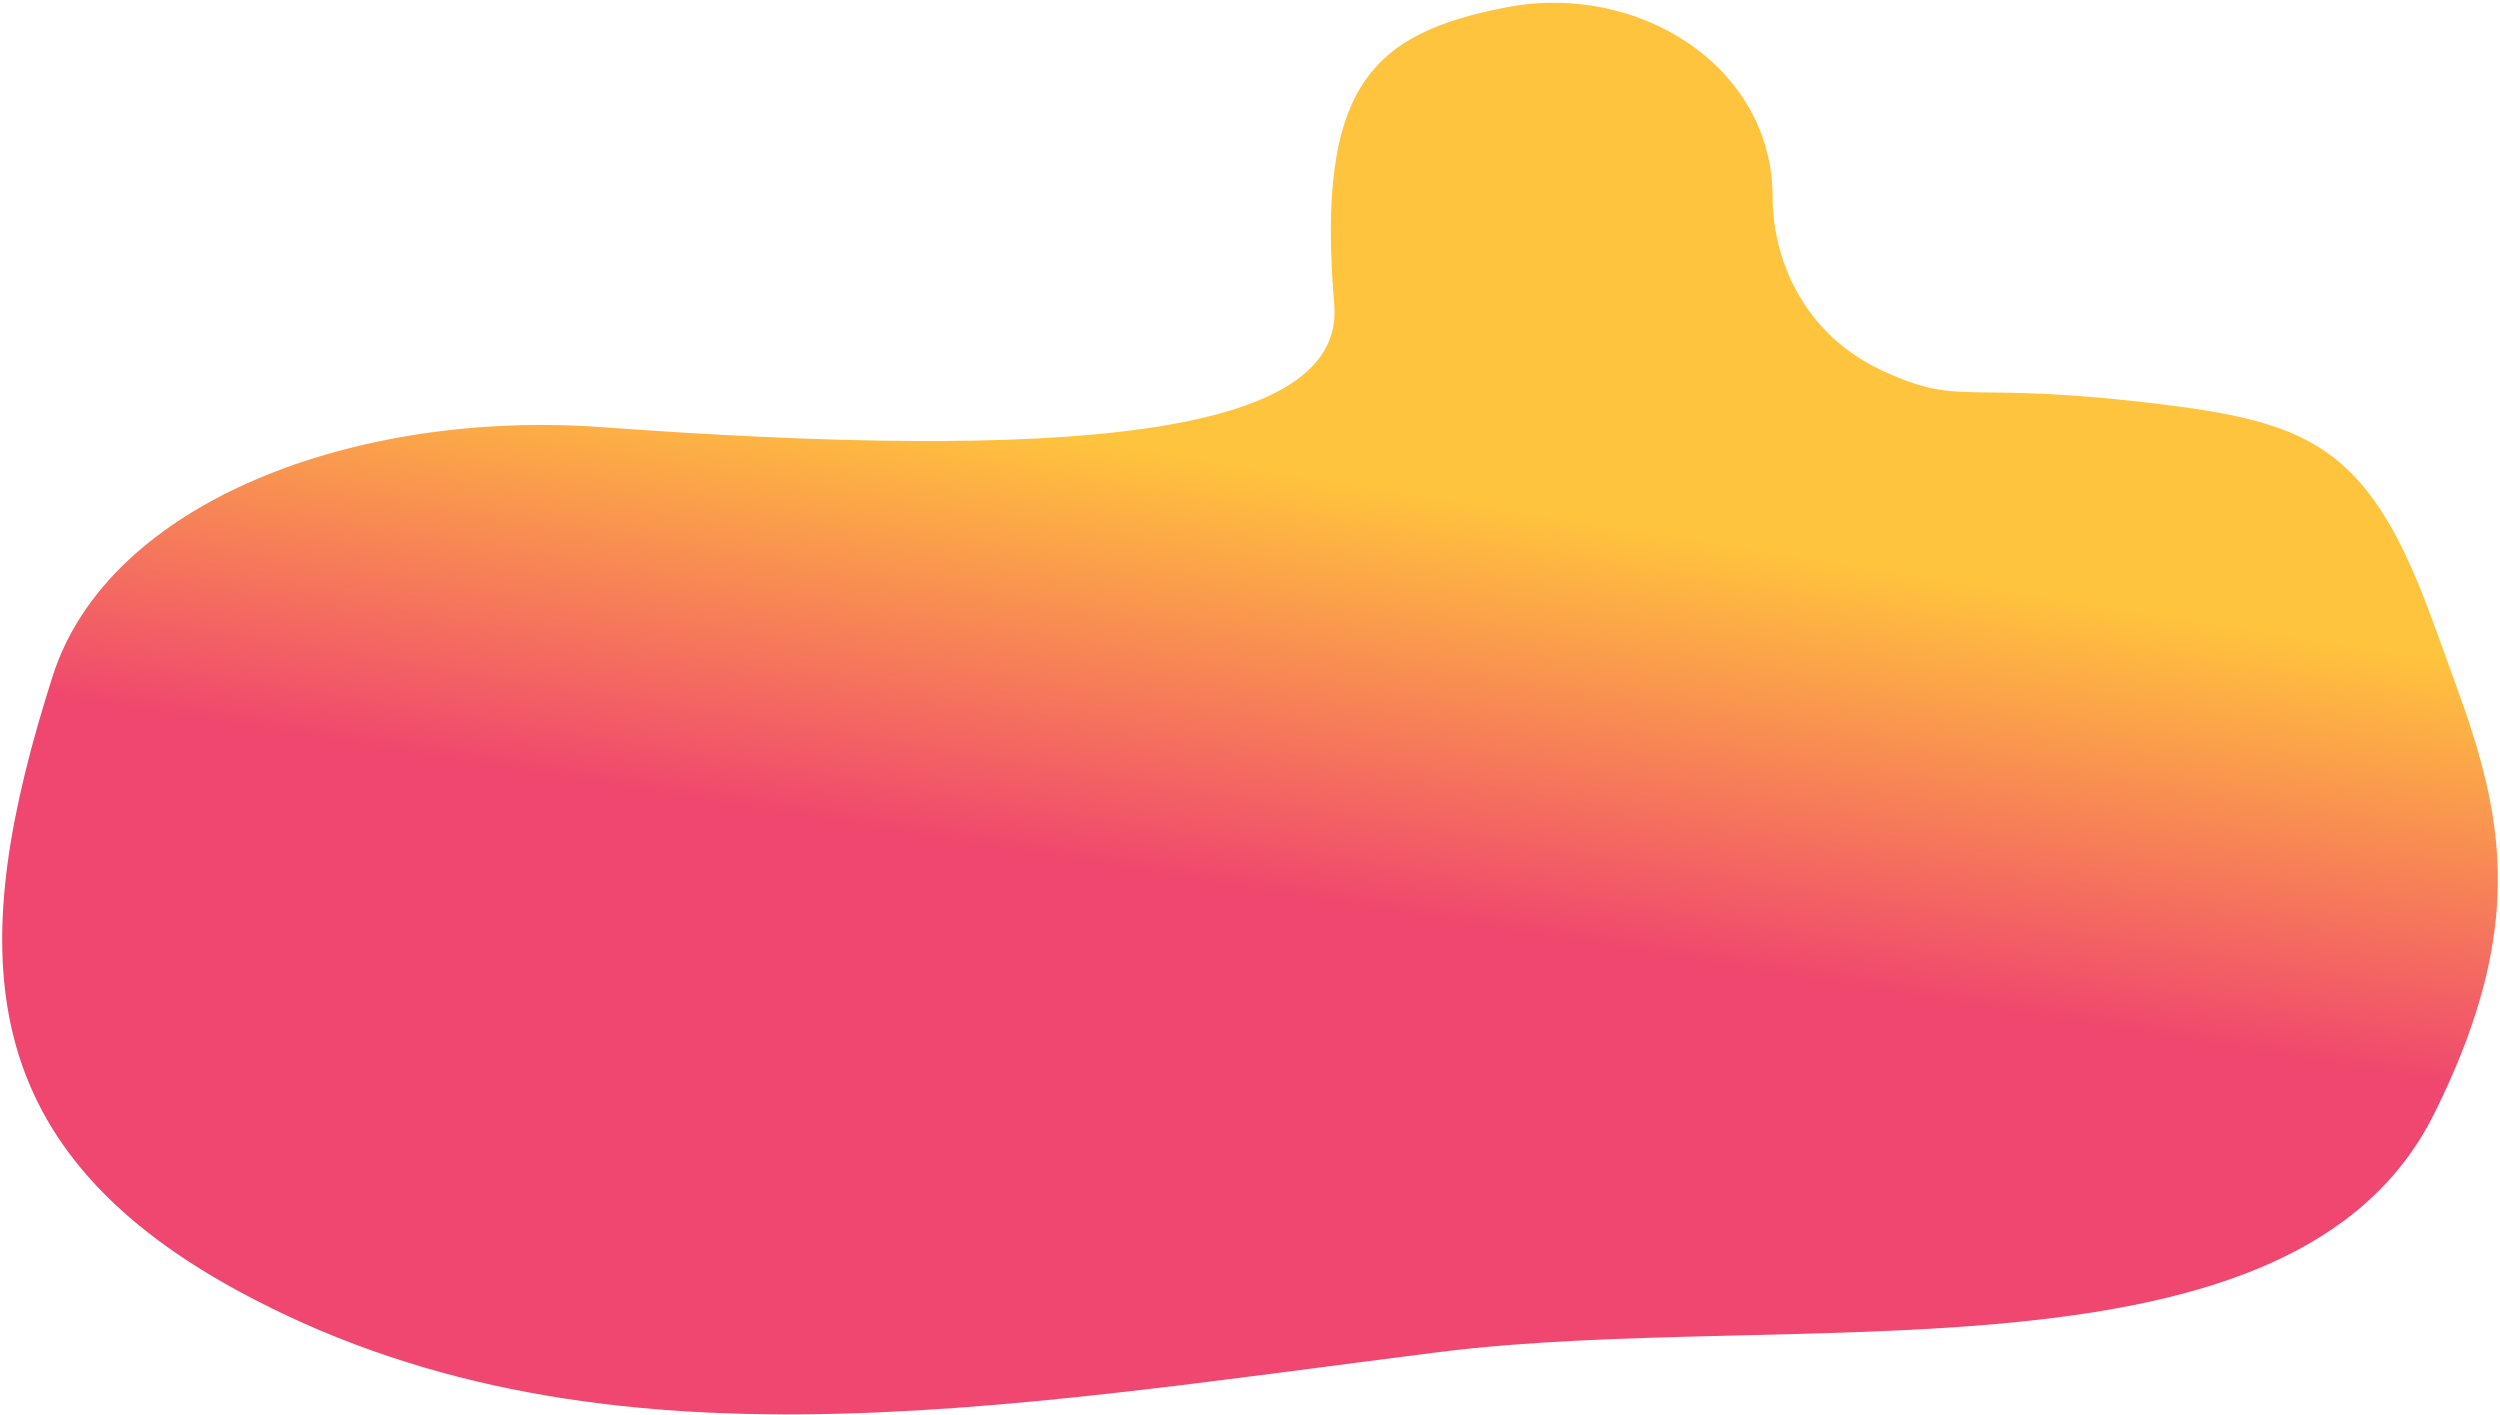 <?xml version="1.0" encoding="UTF-8"?>
<svg width="673px" height="381px" viewBox="0 0 673 381" version="1.1" xmlns="http://www.w3.org/2000/svg" xmlns:xlink="http://www.w3.org/1999/xlink">
    <!-- Generator: sketchtool 53.2 (72643) - https://sketchapp.com -->
    <title>2F500513-076B-43F2-9639-4A5FDFE308CA</title>
    <desc>Created with sketchtool.</desc>
    <defs>
        <linearGradient x1="56.552%" y1="34.003%" x2="49%" y2="60.527%" id="linearGradient-1">
            <stop stop-color="#FFC43D" offset="0%"></stop>
            <stop stop-color="#EF476F" offset="100%"></stop>
        </linearGradient>
    </defs>
    <g id="Homepage" stroke="none" stroke-width="1" fill="none" fill-rule="evenodd">
        <g id="Additional-Assets-For-Dev" transform="translate(-750, -32)" fill="url(#linearGradient-1)">
            <g id="Data-Science" transform="translate(750, 32)">
                <path d="M14.183,182 C29.183,135 95.854,110.147 162.183,115 C285.183,124 362.241,118.083 359.183,82 C354.183,23 369.476,9 405.329,2 C441.183,-5 477.183,18 477.183,53 C477.183,69.387 485.183,90 507.183,100 C528.951,109.895 527.795,102.077 583.183,109 C623.183,114 638.441,121.447 655.183,168 C669.927,209 685.183,240 655.183,300 C617.282,375.802 482.183,352 387.183,364 C267.268,379.147 158.645,399.022 63.885,347.395 C-8.874,307.755 -8.821,254.078 14.183,182 Z" id="Rectangle-Copy-6"></path>
            </g>
        </g>
    </g>
</svg>